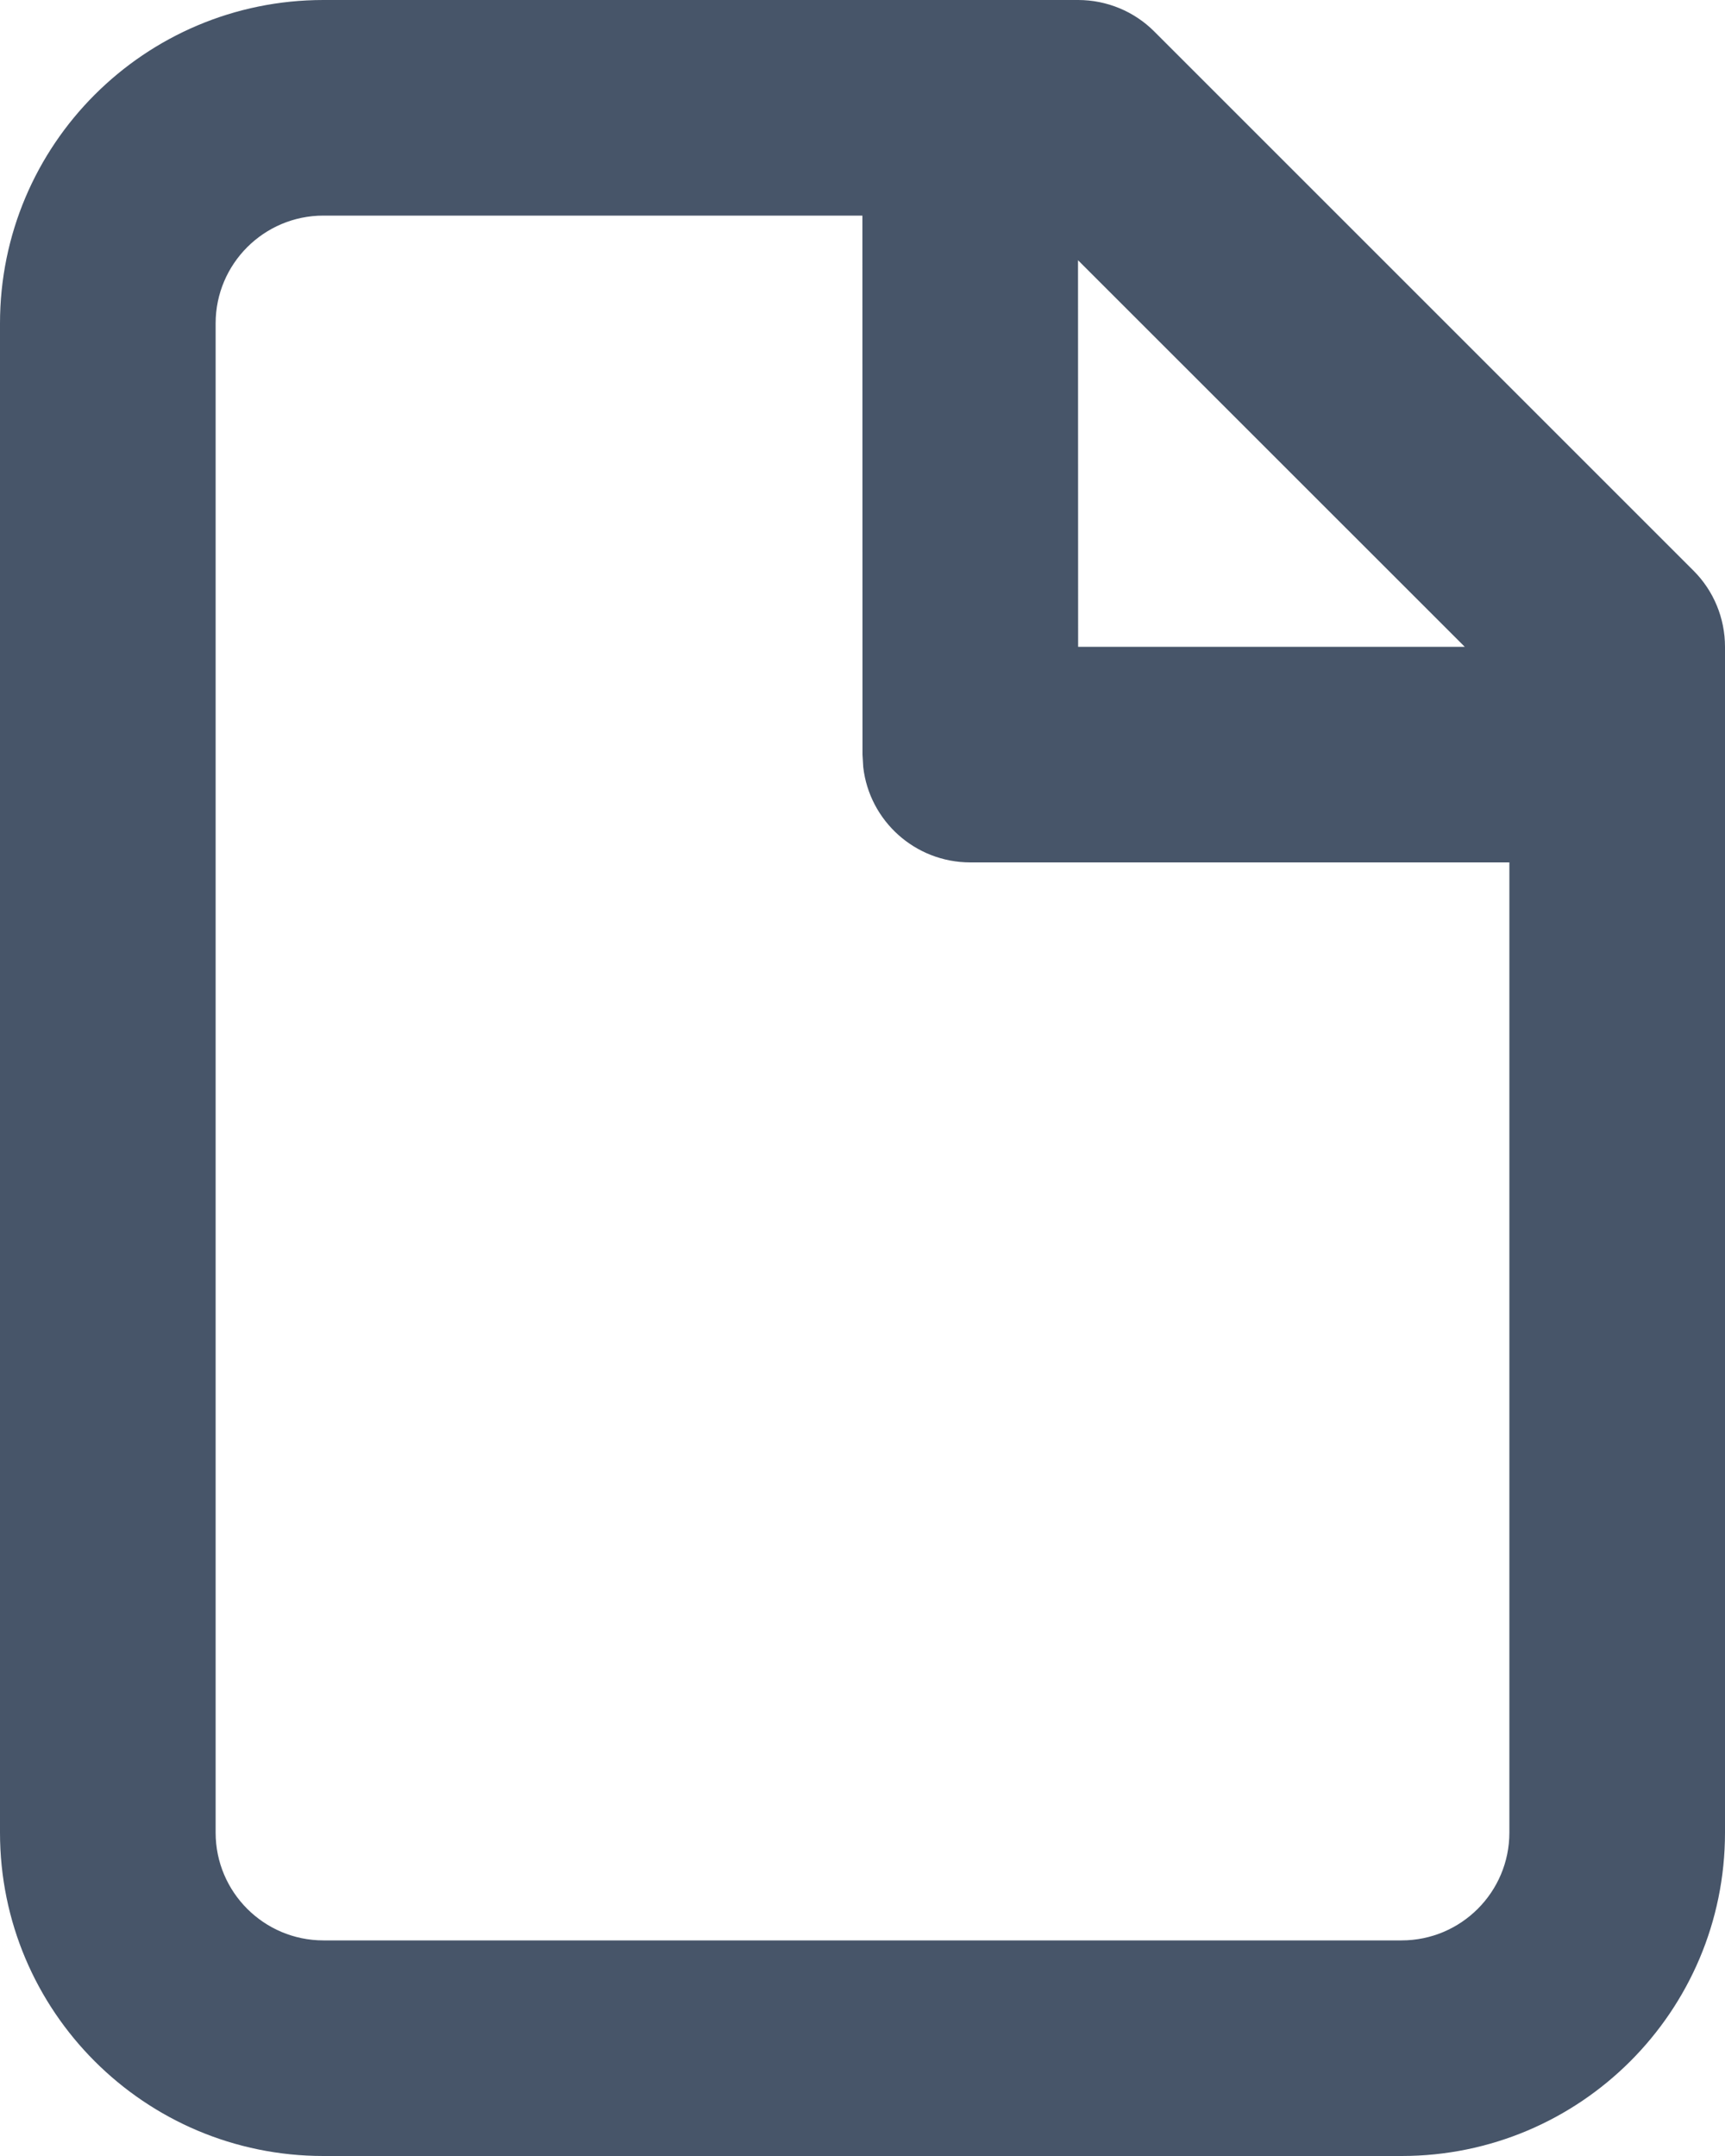 <svg width="16" height="20" viewBox="0 0 16 20" fill="none" xmlns="http://www.w3.org/2000/svg">
<path fill-rule="evenodd" clip-rule="evenodd" d="M10 0C10.265 0 10.52 0.105 10.707 0.293L15.707 5.293C15.895 5.48 16 5.735 16 6V17C16 18.657 14.657 20 13 20H3C1.343 20 0 18.657 0 17V3C0 1.343 1.343 0 3 0H10ZM7.999 2H3C2.448 2 2 2.448 2 3V17C2 17.552 2.448 18 3 18H13C13.552 18 14 17.552 14 17V8H9C8.487 8 8.064 7.614 8.007 7.117L8 7L7.999 2ZM13.586 6L9.999 2.414L10 6H13.586Z" fill="#475569"/>
</svg>
